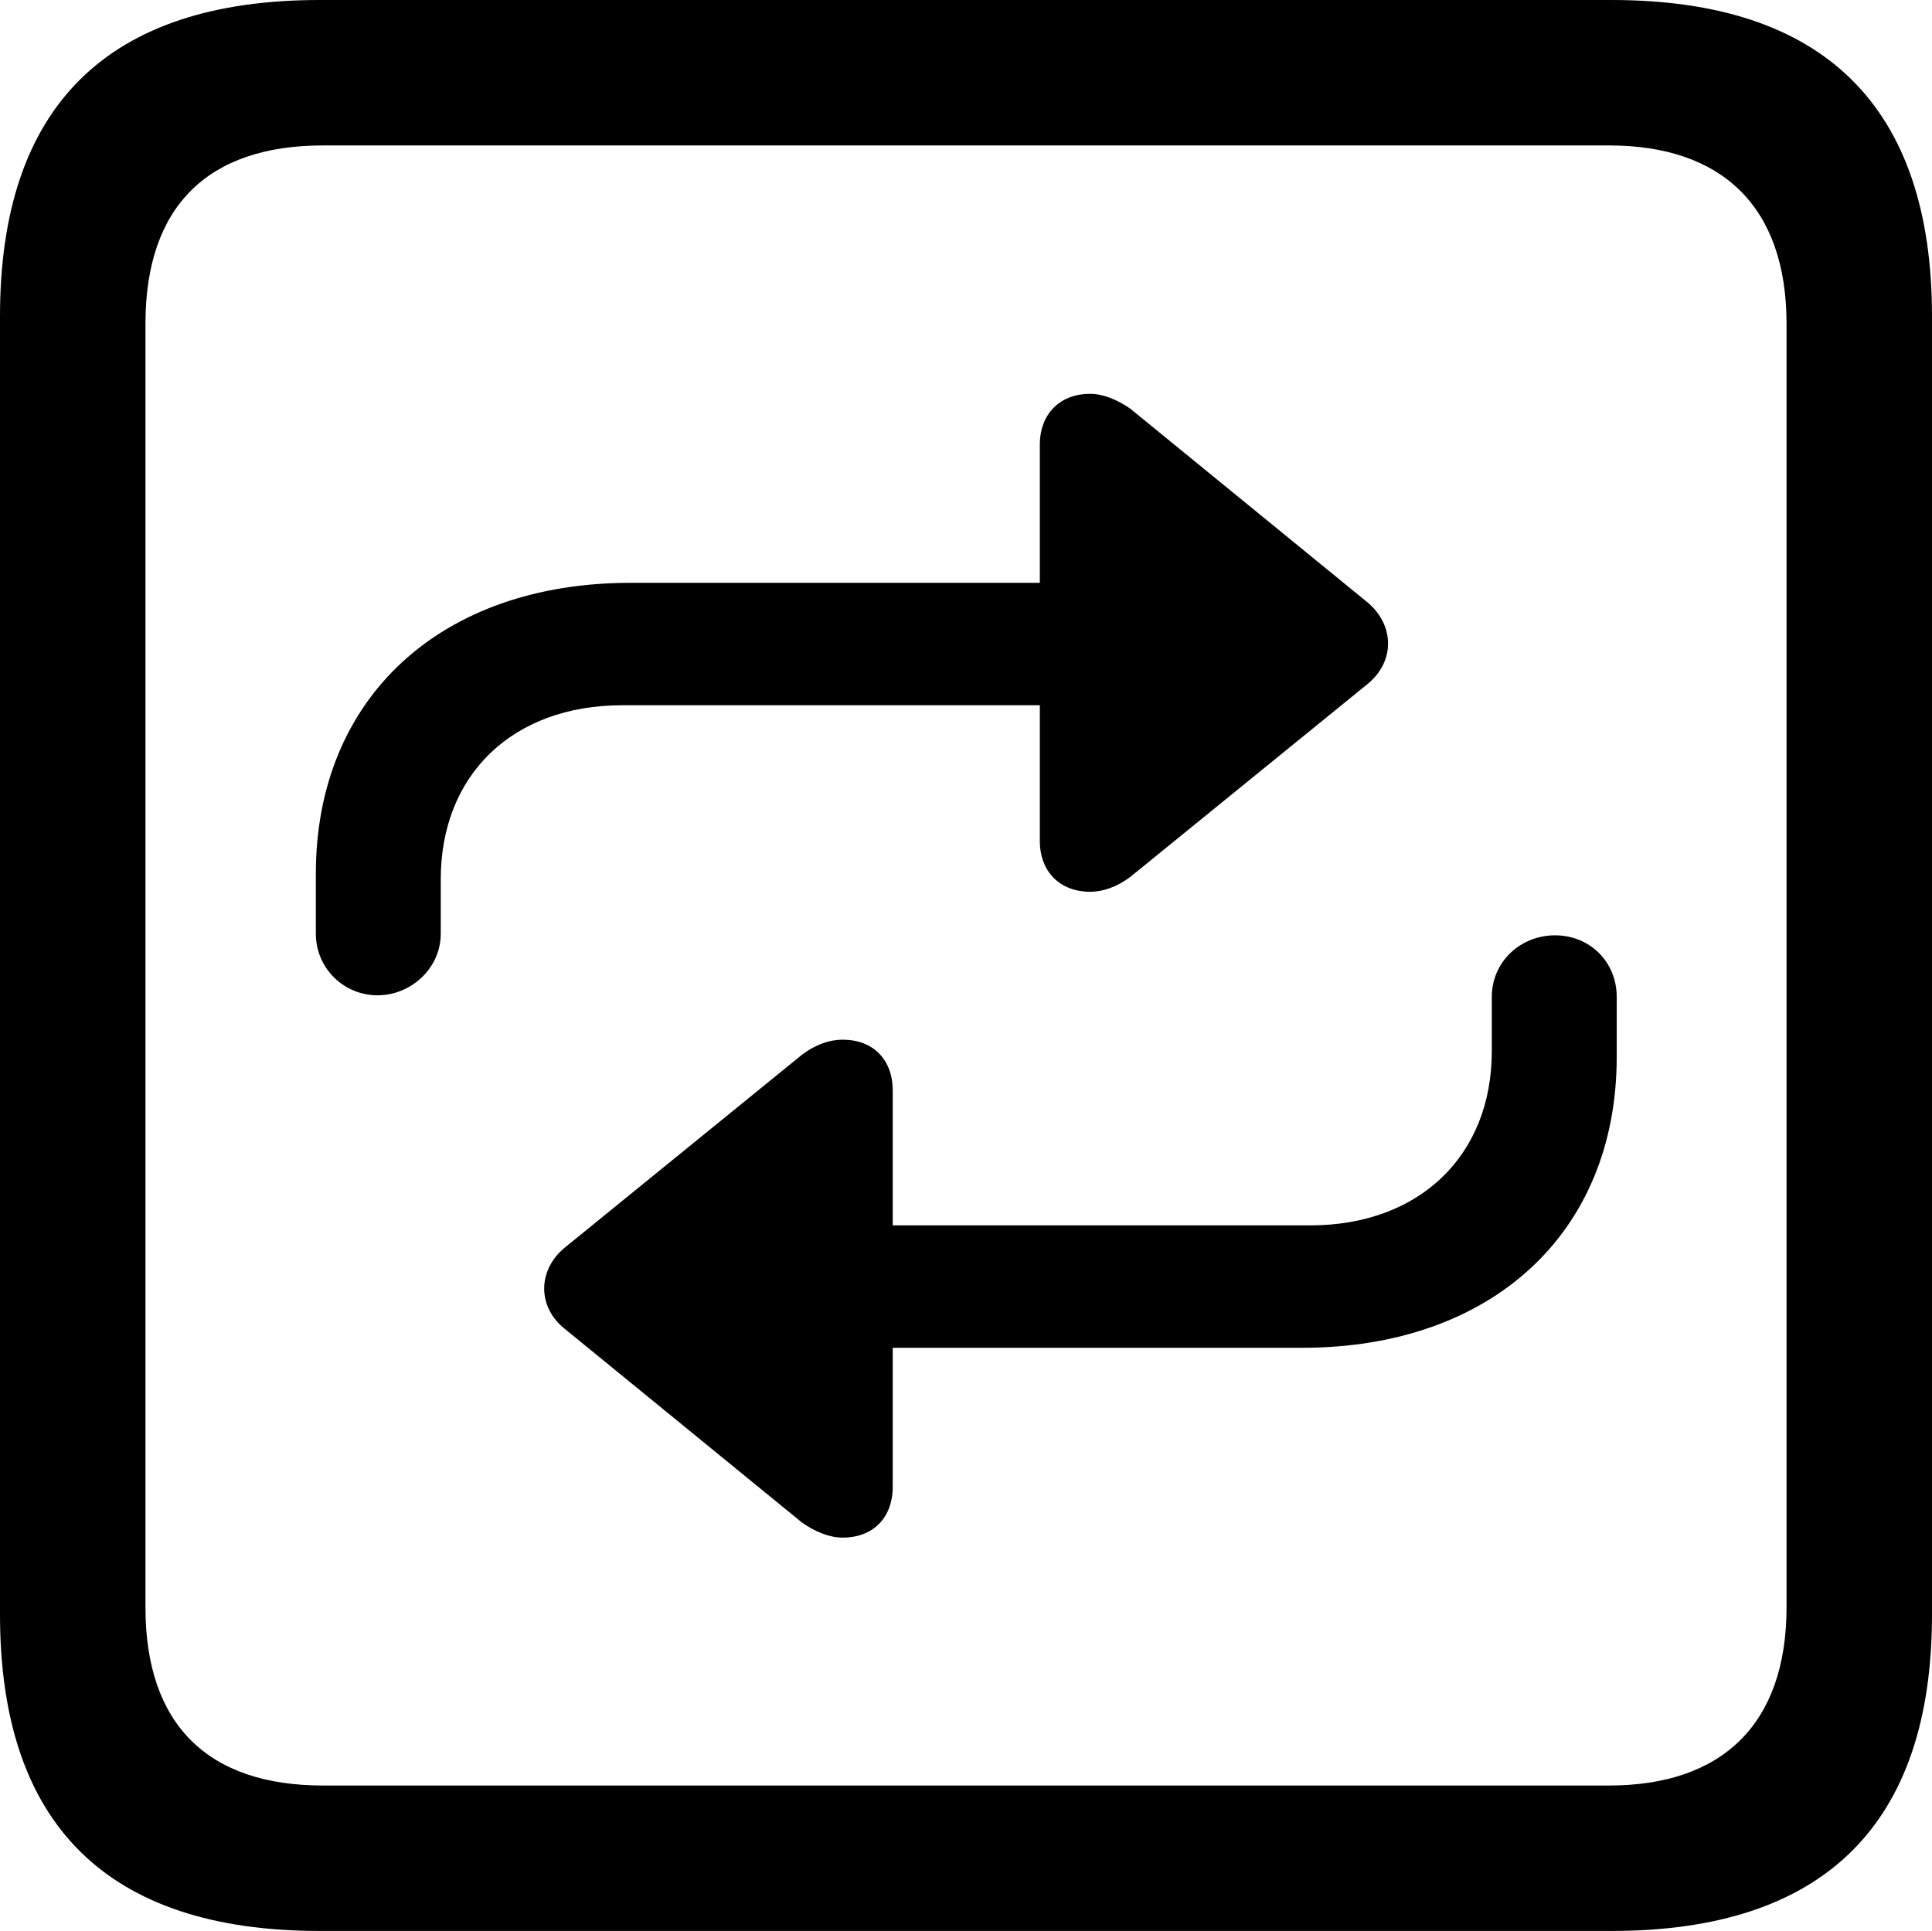 <?xml version="1.0" encoding="UTF-8"?>
<svg id="Layer_1" data-name="Layer 1" xmlns="http://www.w3.org/2000/svg" viewBox="0 0 2351 2350">
  <path d="M393,2173c-140,0-216-74-216-217V394c0-143,76-217,216-217H1958c137,0,216,74,216,217V1956c0,143-79,217-216,217H393Zm-4,177H1961c259,0,390-130,390-385V385C2351,130,2220,0,1961,0H389C131,0,0,129,0,385V1965c0,256,131,385,389,385Z"/>
  <path d="M1967.34,1286.3v-73c0-43-33-75-75-75s-77,32-77,75v66c0,127-88,212-221,212h-508v-164c0-38-24-62-61-62-16,0-33,6-49,18l-289,235c-33,27-34,72,0,99l289,236c16,11,33,18,49,18,37,0,61-24,61-62v-169h498c231,0,383-140,383-354Zm-1583-223v73c0,42,34,75,75,75s77-33,77-75v-66c0-128,88-212,221-212h508v165c0,38,25,62,61,62,16,0,33-6,49-18l289-235c33-27,33-71,0-99l-289-236c-16-11-33-18-49-18-36,0-61,24-61,62v168h-498c-231,0-383,140-383,354Z"/>
</svg>